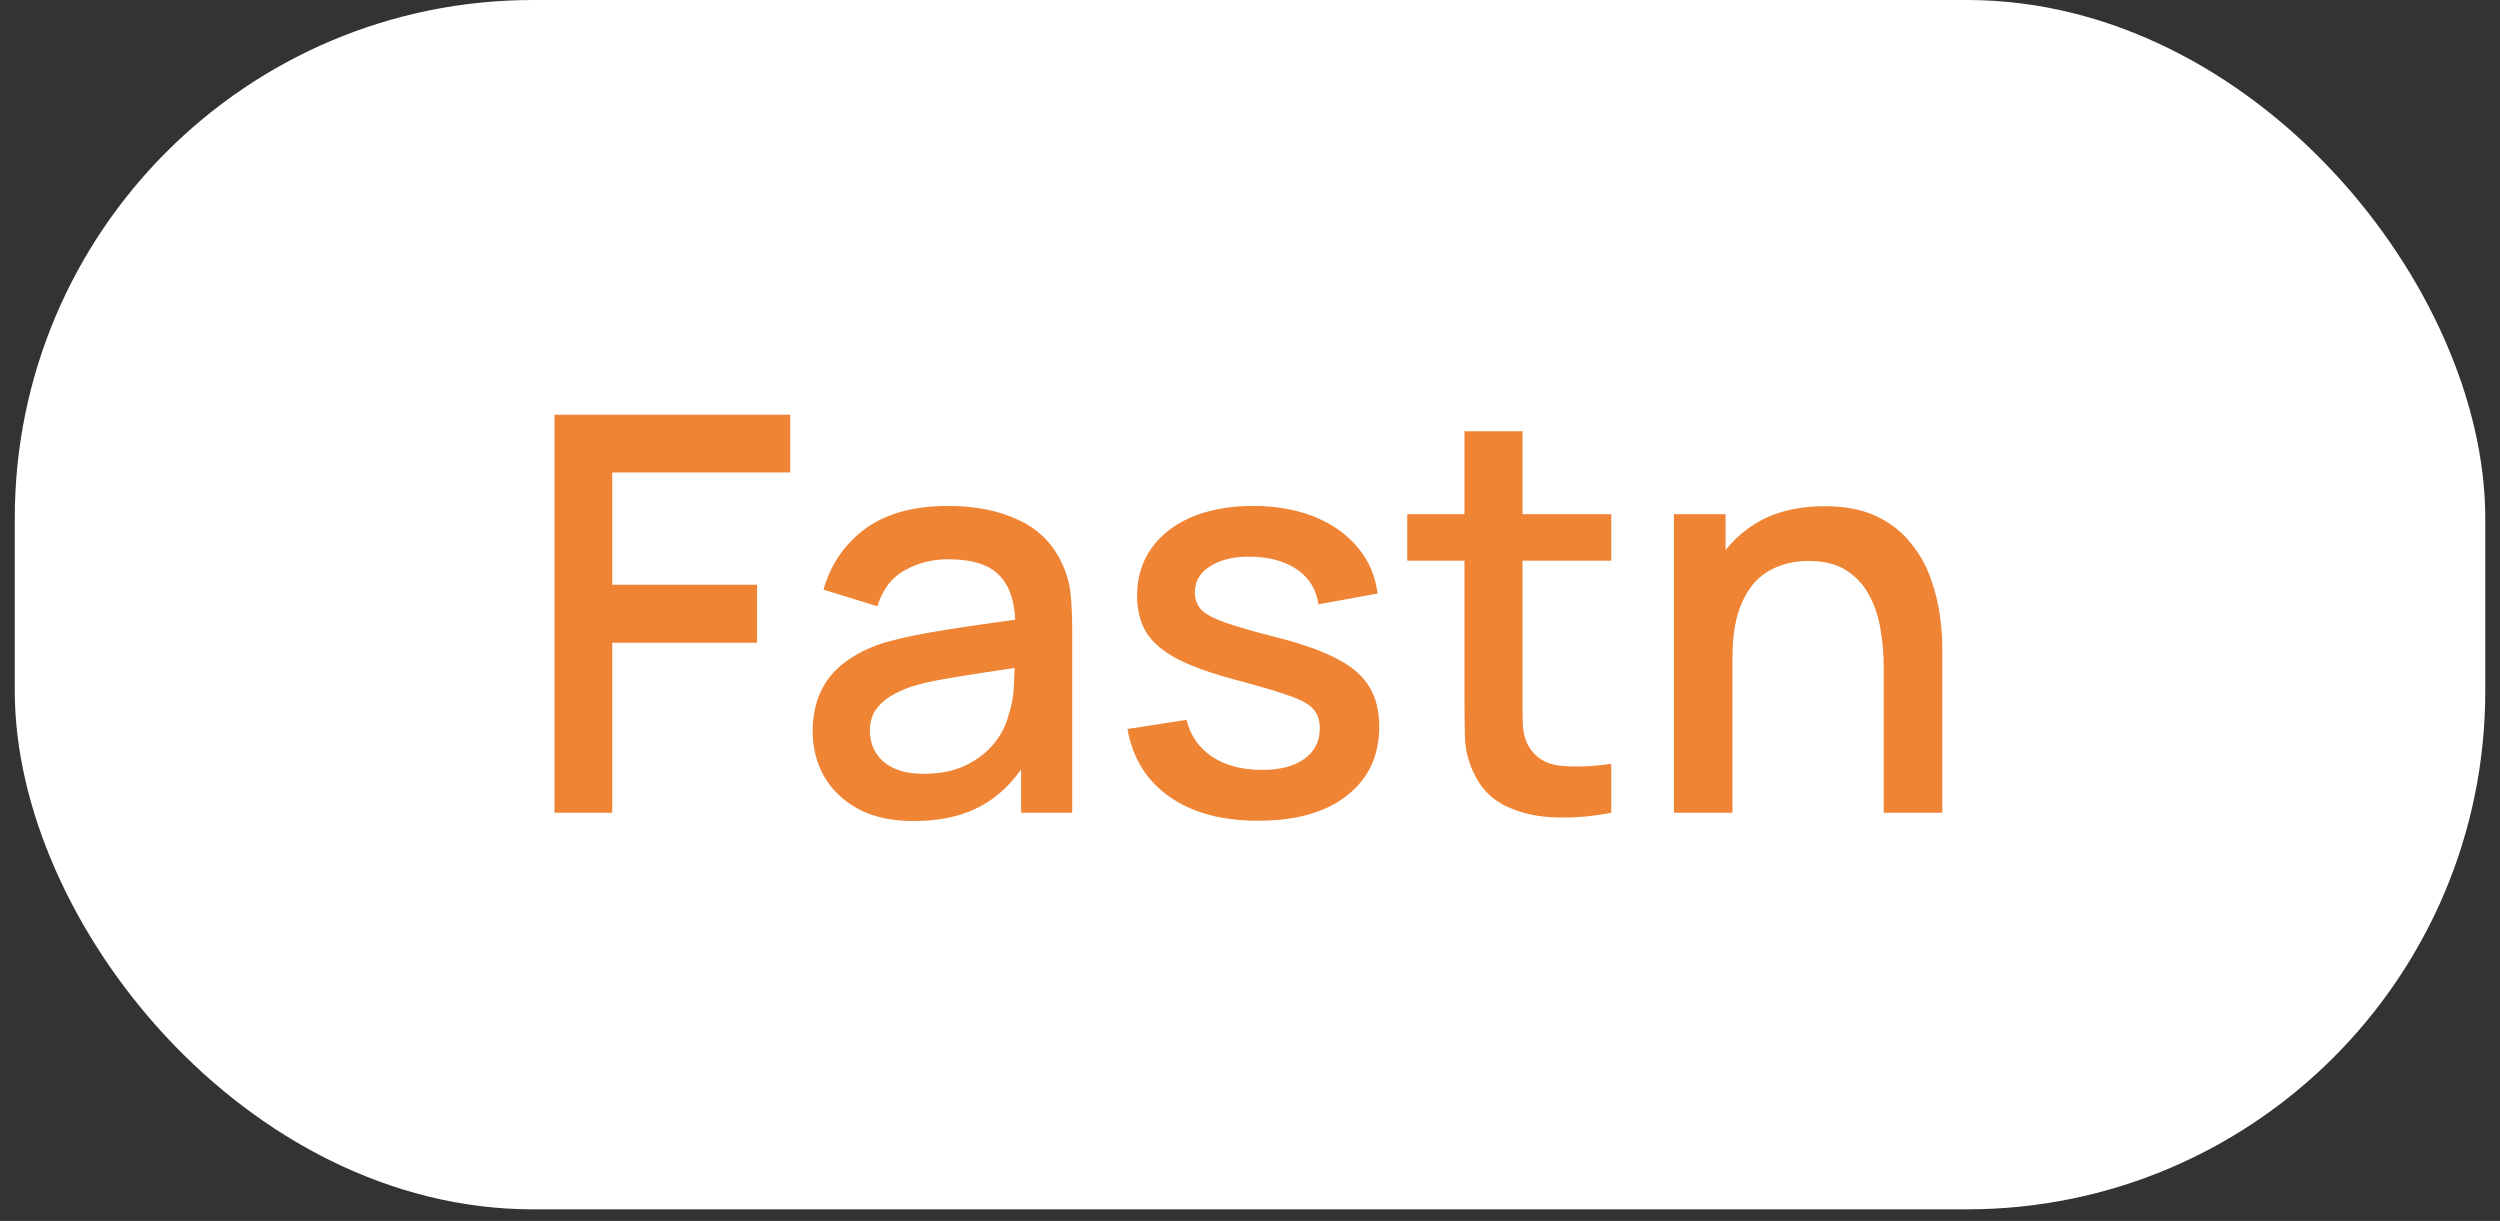 <svg width="129" height="63" viewBox="0 0 129 63" fill="none" xmlns="http://www.w3.org/2000/svg">
<rect x="0" y="0" width="129" height="63" fill="#333333" stroke="none"/>
<rect x="0.762" width="127.478" height="62.402" rx="26.744" fill="white"/>
<path d="M28.61 41.938V21.399H40.777V24.38H31.591V30.171H39.065V33.166H31.591V41.938H28.61ZM47.14 42.366C45.999 42.366 45.043 42.156 44.273 41.738C43.503 41.31 42.918 40.749 42.519 40.055C42.129 39.351 41.934 38.581 41.934 37.744C41.934 36.965 42.072 36.28 42.348 35.69C42.623 35.101 43.032 34.602 43.574 34.193C44.116 33.774 44.782 33.437 45.571 33.18C46.256 32.98 47.031 32.804 47.896 32.652C48.761 32.5 49.669 32.358 50.62 32.224C51.581 32.091 52.532 31.958 53.473 31.825L52.389 32.424C52.408 31.216 52.151 30.323 51.619 29.743C51.096 29.153 50.192 28.858 48.909 28.858C48.1 28.858 47.359 29.049 46.684 29.429C46.008 29.8 45.538 30.418 45.272 31.283L42.49 30.427C42.871 29.106 43.593 28.055 44.658 27.275C45.733 26.495 47.159 26.106 48.937 26.106C50.316 26.106 51.514 26.343 52.532 26.819C53.559 27.285 54.31 28.026 54.785 29.044C55.032 29.548 55.184 30.08 55.242 30.641C55.299 31.202 55.327 31.806 55.327 32.453V41.938H52.688V38.415L53.202 38.871C52.565 40.05 51.752 40.93 50.763 41.51C49.783 42.08 48.576 42.366 47.14 42.366ZM47.668 39.927C48.514 39.927 49.242 39.779 49.85 39.484C50.459 39.18 50.948 38.795 51.319 38.329C51.69 37.863 51.932 37.378 52.047 36.874C52.208 36.418 52.299 35.904 52.318 35.334C52.346 34.763 52.36 34.307 52.36 33.965L53.33 34.321C52.389 34.464 51.533 34.592 50.763 34.706C49.993 34.82 49.294 34.934 48.666 35.049C48.048 35.153 47.497 35.282 47.012 35.434C46.603 35.576 46.237 35.748 45.913 35.947C45.6 36.147 45.348 36.389 45.157 36.675C44.977 36.96 44.886 37.307 44.886 37.716C44.886 38.115 44.986 38.486 45.186 38.828C45.386 39.161 45.69 39.427 46.099 39.627C46.508 39.827 47.031 39.927 47.668 39.927ZM64.922 42.351C63.048 42.351 61.522 41.938 60.343 41.111C59.164 40.283 58.441 39.118 58.175 37.616L61.227 37.145C61.418 37.944 61.855 38.576 62.54 39.042C63.234 39.499 64.094 39.727 65.121 39.727C66.053 39.727 66.781 39.537 67.304 39.156C67.836 38.776 68.102 38.253 68.102 37.587C68.102 37.198 68.007 36.884 67.817 36.646C67.636 36.399 67.251 36.166 66.662 35.947C66.072 35.728 65.174 35.458 63.966 35.134C62.644 34.792 61.594 34.426 60.814 34.036C60.044 33.636 59.492 33.175 59.159 32.652C58.836 32.12 58.674 31.478 58.674 30.727C58.674 29.795 58.922 28.982 59.416 28.288C59.91 27.594 60.605 27.056 61.498 26.676C62.402 26.296 63.457 26.106 64.665 26.106C65.844 26.106 66.895 26.291 67.817 26.662C68.739 27.033 69.486 27.56 70.056 28.245C70.627 28.92 70.969 29.714 71.083 30.627L68.031 31.183C67.926 30.442 67.579 29.857 66.99 29.429C66.4 29.001 65.635 28.768 64.693 28.73C63.79 28.692 63.058 28.844 62.497 29.186C61.936 29.519 61.655 29.98 61.655 30.57C61.655 30.912 61.76 31.202 61.969 31.44C62.188 31.678 62.606 31.906 63.224 32.125C63.842 32.343 64.755 32.605 65.963 32.909C67.256 33.242 68.283 33.613 69.044 34.022C69.804 34.421 70.346 34.901 70.67 35.462C71.002 36.014 71.169 36.684 71.169 37.473C71.169 38.995 70.613 40.188 69.5 41.053C68.397 41.919 66.871 42.351 64.922 42.351ZM83.14 41.938C82.17 42.128 81.219 42.209 80.287 42.18C79.355 42.152 78.523 41.971 77.791 41.638C77.059 41.305 76.507 40.782 76.136 40.069C75.803 39.432 75.623 38.786 75.594 38.13C75.575 37.464 75.566 36.713 75.566 35.876V22.255H78.561V35.733C78.561 36.351 78.566 36.889 78.575 37.345C78.594 37.801 78.694 38.187 78.875 38.5C79.217 39.09 79.759 39.427 80.501 39.513C81.252 39.589 82.132 39.556 83.14 39.413V41.938ZM72.613 28.93V26.534H83.14V28.93H72.613ZM97.199 41.938V34.364C97.199 33.765 97.147 33.152 97.042 32.524C96.947 31.887 96.757 31.297 96.472 30.755C96.196 30.213 95.801 29.776 95.288 29.443C94.784 29.11 94.123 28.944 93.305 28.944C92.772 28.944 92.269 29.034 91.793 29.215C91.318 29.386 90.899 29.667 90.538 30.056C90.186 30.446 89.906 30.96 89.696 31.597C89.497 32.234 89.397 33.009 89.397 33.922L87.543 33.223C87.543 31.825 87.804 30.594 88.327 29.529C88.85 28.454 89.601 27.617 90.581 27.018C91.56 26.419 92.744 26.12 94.132 26.12C95.197 26.12 96.091 26.291 96.814 26.633C97.536 26.976 98.121 27.427 98.568 27.988C99.025 28.54 99.372 29.144 99.609 29.8C99.847 30.456 100.009 31.098 100.094 31.725C100.18 32.353 100.223 32.904 100.223 33.38V41.938H97.199ZM86.373 41.938V26.534H89.04V30.984H89.397V41.938H86.373Z" fill="#EF8435"/>
</svg>
